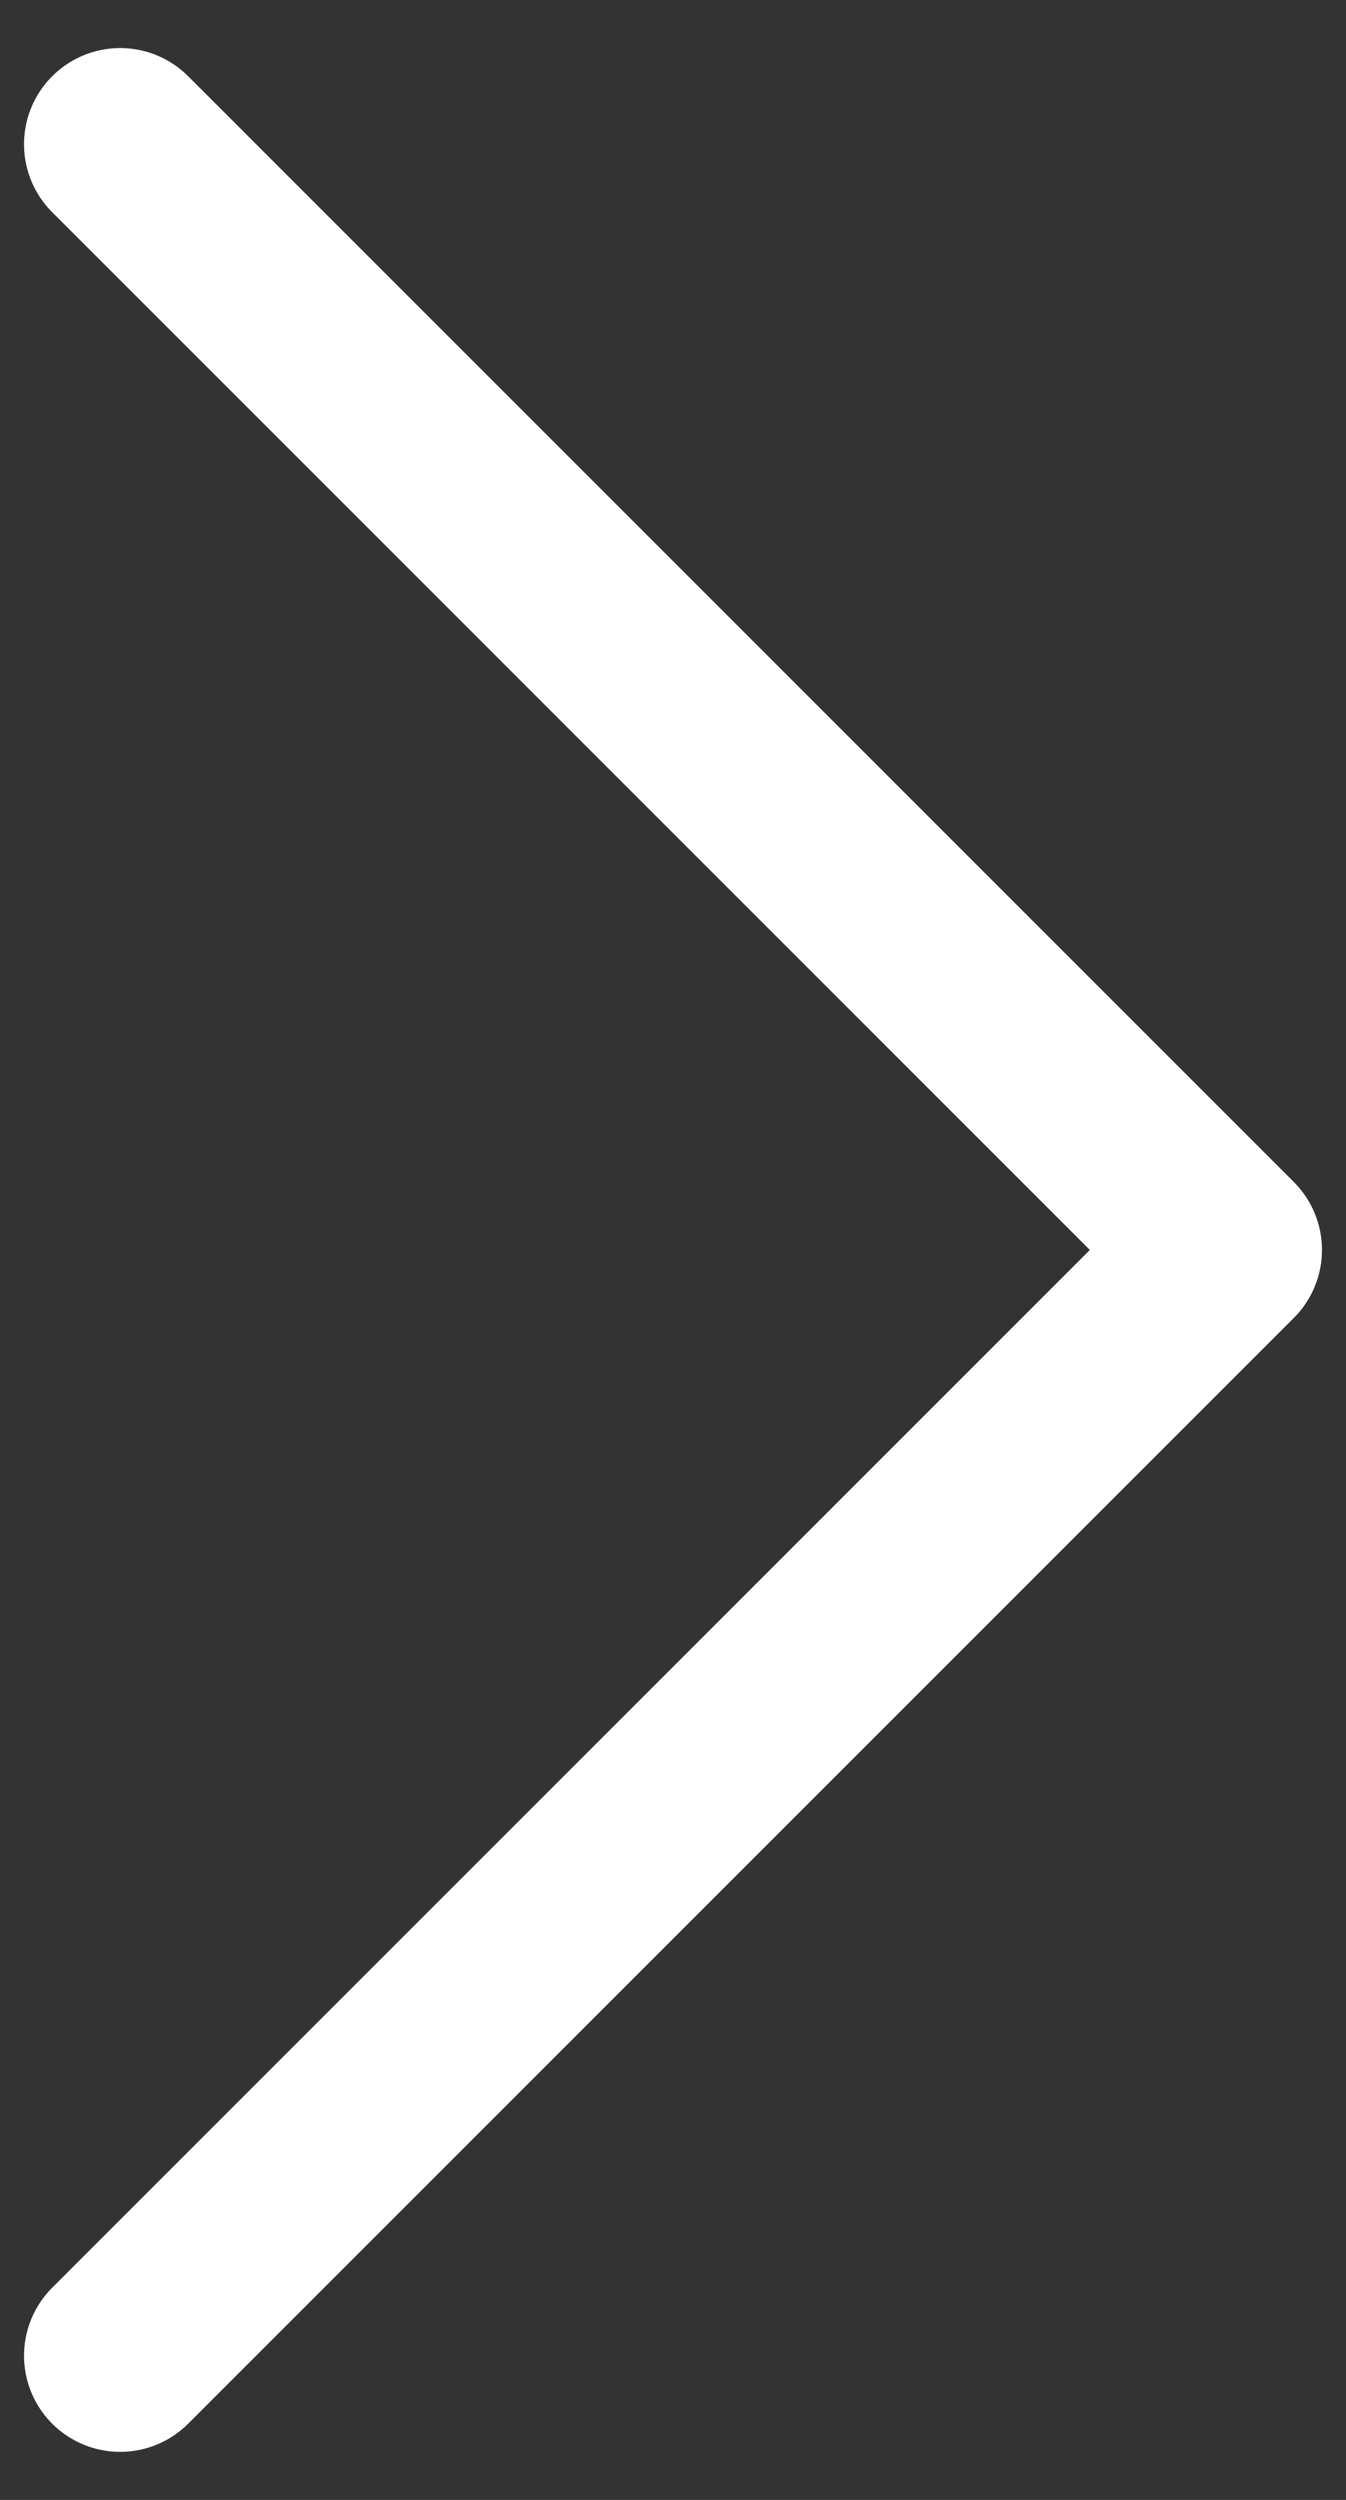 <svg width="14" height="26" viewBox="0 0 14 26" fill="none" xmlns="http://www.w3.org/2000/svg">
<rect x="0" y="0" width="14" height="26" fill="#333333" stroke="none"/>
<path d="M1.25 24.5L12.75 13L1.25 1.5" stroke="white" stroke-width="2" stroke-linecap="round" stroke-linejoin="round"/>
</svg>
